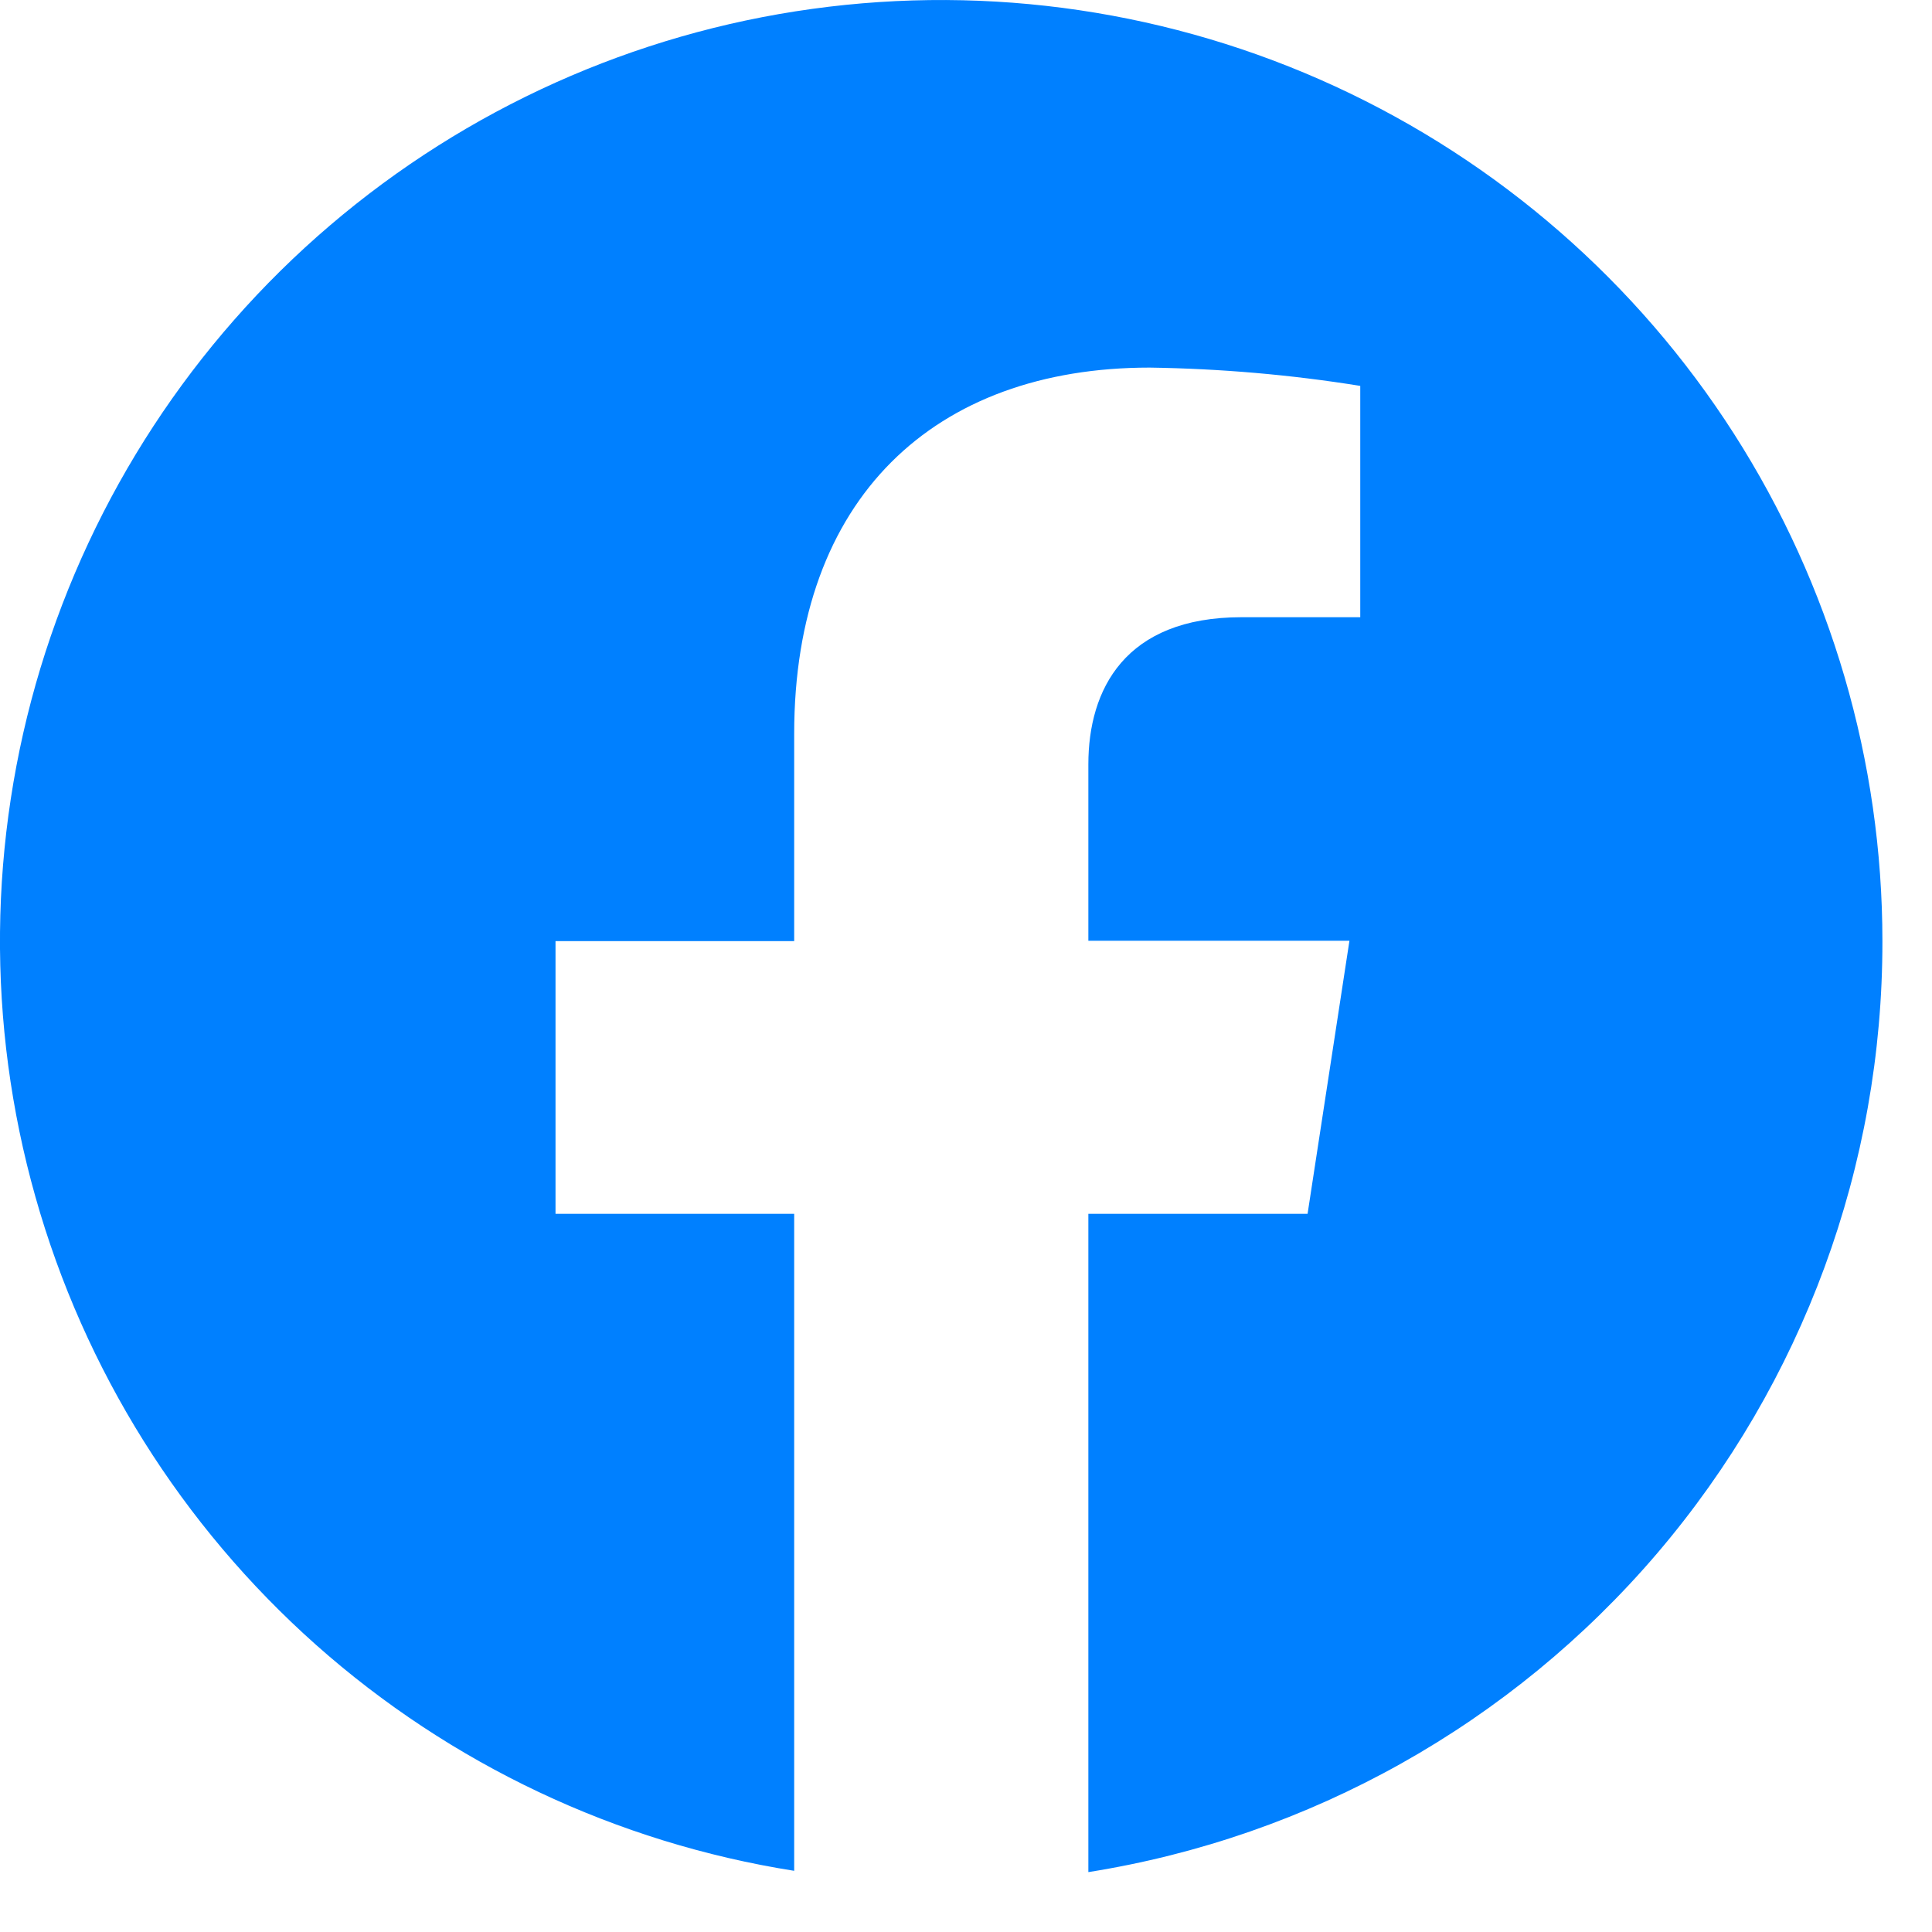 <svg width="15" height="15" viewBox="0 0 15 15" fill="none" xmlns="http://www.w3.org/2000/svg">
<path d="M14.615 7.307C14.615 5.911 14.215 4.544 13.462 3.367C12.709 2.191 11.635 1.256 10.367 0.671C9.098 0.086 7.689 -0.122 6.306 0.069C4.922 0.26 3.623 0.844 2.561 1.751C1.499 2.658 0.72 3.851 0.314 5.187C-0.091 6.523 -0.105 7.948 0.275 9.292C0.654 10.636 1.41 11.843 2.454 12.771C3.498 13.698 4.786 14.307 6.166 14.525V9.424H4.313V7.307H6.166V5.697C6.166 3.865 7.256 2.854 8.926 2.854C9.474 2.862 10.02 2.909 10.561 2.996V4.792H9.64C8.732 4.792 8.45 5.355 8.45 5.934V7.304H10.477L10.152 9.424H8.45V14.535C10.17 14.262 11.736 13.384 12.867 12.059C13.997 10.734 14.617 9.049 14.615 7.307V7.307Z" fill="#0080FF"/>
</svg>
